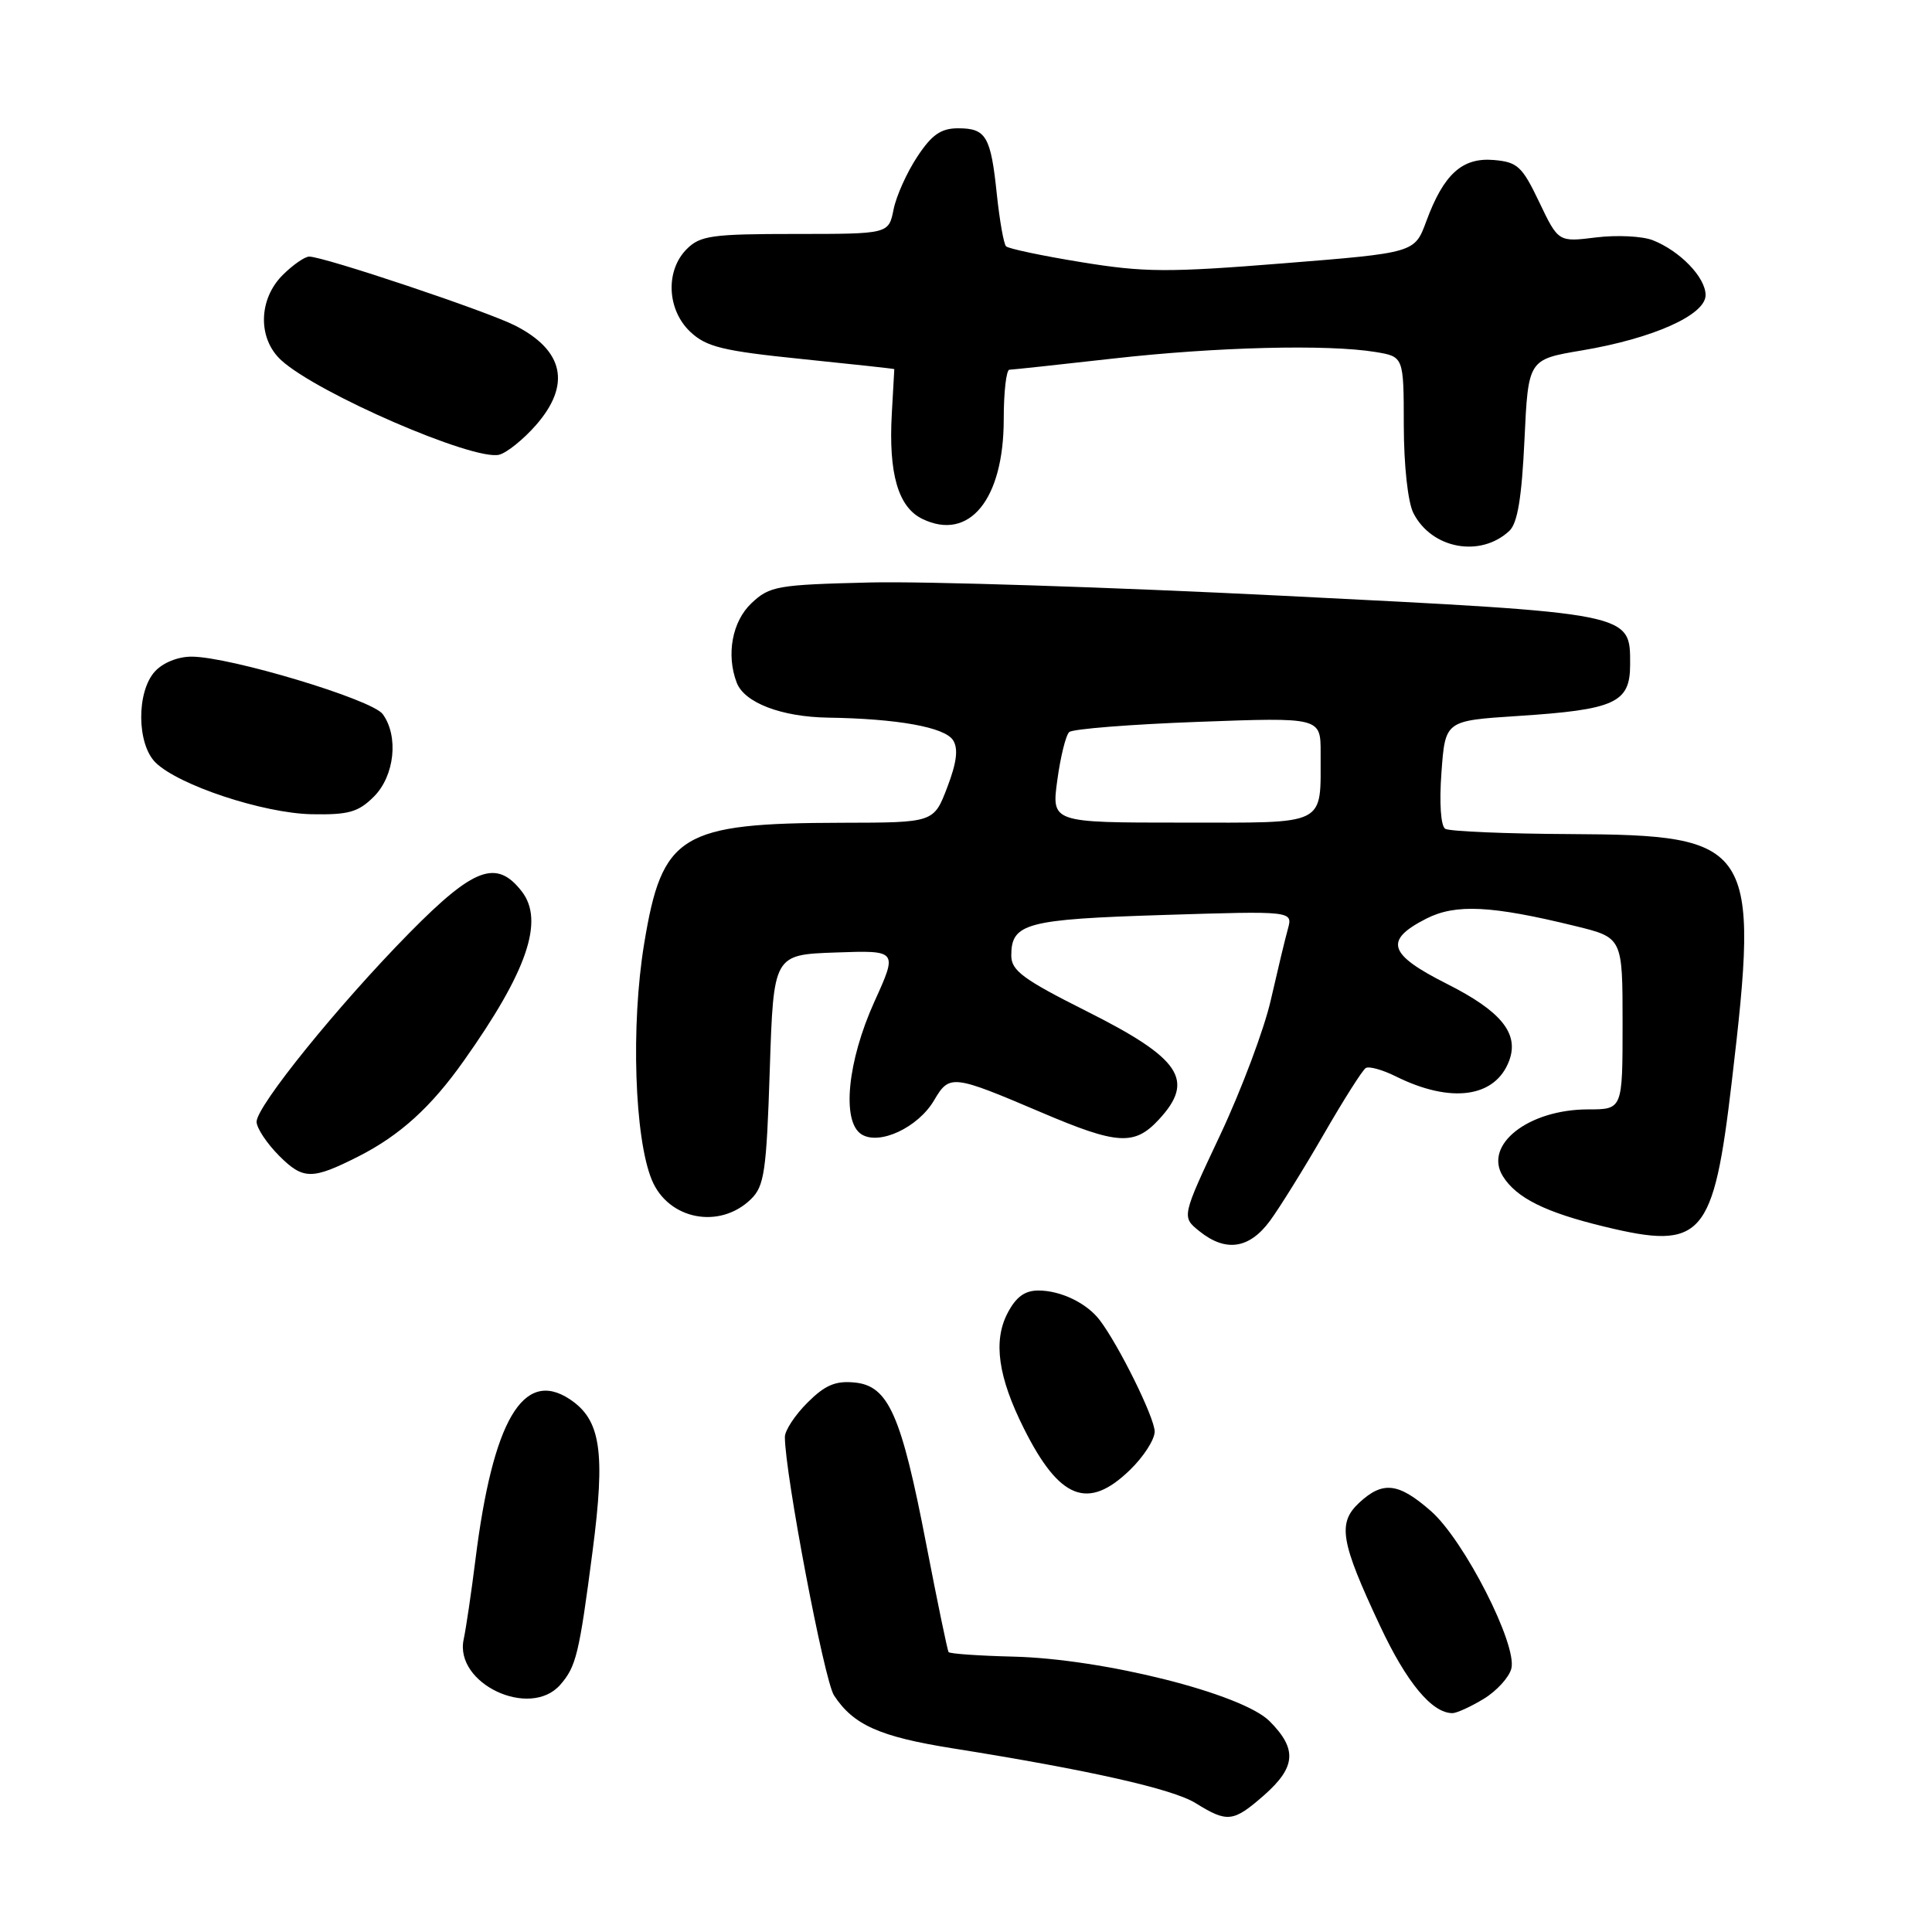 <?xml version="1.0" encoding="UTF-8" standalone="no"?>
<!DOCTYPE svg PUBLIC "-//W3C//DTD SVG 1.1//EN" "http://www.w3.org/Graphics/SVG/1.1/DTD/svg11.dtd" >
<svg xmlns="http://www.w3.org/2000/svg" xmlns:xlink="http://www.w3.org/1999/xlink" version="1.1" viewBox="0 0 256 256">
 <g >
 <path fill="currentColor"
d=" M 167.47 237.90 C 171.73 234.15 171.91 231.76 168.22 228.06 C 164.57 224.42 146.22 219.80 134.24 219.51 C 129.70 219.40 125.85 219.13 125.69 218.91 C 125.54 218.68 124.21 212.27 122.74 204.66 C 119.43 187.47 117.73 183.62 113.24 183.19 C 110.70 182.94 109.31 183.54 106.99 185.86 C 105.34 187.50 104.00 189.55 104.00 190.40 C 104.00 195.21 109.22 222.69 110.51 224.65 C 113.08 228.57 116.55 230.12 126.21 231.66 C 144.35 234.55 155.38 237.04 158.42 238.92 C 162.64 241.54 163.41 241.45 167.47 237.90 Z  M 196.61 225.10 C 198.32 224.06 199.96 222.26 200.26 221.10 C 201.08 217.96 194.01 204.09 189.61 200.23 C 185.30 196.45 183.23 196.21 180.09 199.13 C 177.21 201.82 177.62 204.27 182.86 215.43 C 186.38 222.95 189.75 227.01 192.47 227.00 C 193.04 226.99 194.90 226.14 196.61 225.10 Z  M 74.23 223.25 C 76.34 220.84 76.74 219.21 78.51 205.61 C 80.25 192.32 79.61 188.10 75.46 185.38 C 69.32 181.36 65.30 188.23 63.00 206.65 C 62.46 210.97 61.76 215.72 61.44 217.22 C 60.18 223.09 70.22 227.81 74.23 223.25 Z  M 149.70 194.80 C 151.52 193.05 153.00 190.75 153.00 189.69 C 153.00 187.87 148.26 178.26 145.71 174.91 C 143.99 172.66 140.55 171.00 137.59 171.00 C 135.78 171.00 134.61 171.86 133.49 174.03 C 131.58 177.72 132.26 182.48 135.67 189.28 C 140.38 198.69 144.16 200.17 149.70 194.80 Z  M 168.29 161.75 C 169.60 159.96 172.81 154.79 175.43 150.25 C 178.05 145.71 180.54 141.78 180.97 141.52 C 181.40 141.25 183.19 141.75 184.94 142.62 C 192.25 146.26 198.16 145.45 199.98 140.53 C 201.31 136.94 198.90 133.98 191.73 130.37 C 183.93 126.44 183.35 124.60 189.00 121.72 C 192.88 119.75 197.61 119.98 208.75 122.71 C 215.00 124.24 215.00 124.24 215.00 135.62 C 215.00 147.00 215.00 147.00 210.45 147.00 C 202.53 147.00 196.54 151.69 199.14 155.86 C 200.95 158.75 204.80 160.66 212.65 162.55 C 225.58 165.68 227.04 164.02 229.47 143.33 C 233.18 111.86 232.38 110.64 208.12 110.52 C 199.53 110.48 192.05 110.16 191.50 109.82 C 190.91 109.45 190.70 106.39 191.00 102.35 C 191.50 95.50 191.50 95.50 201.00 94.88 C 214.03 94.04 216.00 93.14 216.00 88.05 C 216.00 81.17 216.52 81.28 169.94 78.94 C 147.15 77.80 122.57 77.01 115.33 77.18 C 102.98 77.48 101.99 77.65 99.58 79.92 C 97.02 82.33 96.20 86.74 97.62 90.46 C 98.64 93.12 103.54 94.99 109.70 95.09 C 118.95 95.23 125.20 96.36 126.29 98.09 C 127.00 99.21 126.77 101.05 125.51 104.34 C 123.73 109.00 123.73 109.00 111.61 109.02 C 90.14 109.07 87.74 110.53 85.35 125.07 C 83.58 135.84 84.07 150.84 86.38 156.37 C 88.57 161.62 95.36 162.93 99.50 158.90 C 101.28 157.17 101.56 155.25 102.00 141.73 C 102.50 126.50 102.50 126.50 110.73 126.21 C 118.95 125.92 118.95 125.92 115.87 132.71 C 112.29 140.61 111.50 148.58 114.13 150.29 C 116.49 151.81 121.64 149.42 123.77 145.80 C 125.81 142.33 126.19 142.38 137.96 147.39 C 148.06 151.70 150.32 151.84 153.55 148.35 C 158.39 143.13 156.48 140.26 143.96 133.98 C 135.56 129.76 134.00 128.61 134.00 126.61 C 134.00 122.33 135.96 121.81 154.14 121.24 C 171.31 120.70 171.31 120.70 170.65 123.10 C 170.28 124.42 169.27 128.65 168.39 132.50 C 167.52 136.35 164.50 144.39 161.69 150.37 C 156.57 161.24 156.57 161.24 158.90 163.12 C 162.40 165.95 165.53 165.50 168.29 161.75 Z  M 47.50 153.23 C 52.99 150.44 57.11 146.71 61.45 140.57 C 69.86 128.71 72.15 122.01 69.14 118.12 C 65.80 113.82 62.81 114.92 54.24 123.62 C 44.82 133.19 34.00 146.56 34.00 148.64 C 34.00 149.47 35.35 151.50 36.99 153.15 C 40.18 156.34 41.35 156.34 47.50 153.23 Z  M 49.55 105.55 C 52.29 102.80 52.85 97.55 50.71 94.62 C 49.29 92.68 30.47 87.02 25.40 87.01 C 23.58 87.00 21.57 87.82 20.52 88.98 C 18.07 91.68 18.12 98.58 20.61 101.04 C 23.65 104.04 34.88 107.76 41.30 107.89 C 46.20 107.98 47.47 107.62 49.55 105.55 Z  M 200.00 70.34 C 201.08 69.33 201.64 65.95 202.00 58.28 C 202.50 47.63 202.50 47.63 209.57 46.44 C 219.04 44.85 226.00 41.74 226.00 39.10 C 226.00 36.76 222.61 33.25 219.00 31.83 C 217.62 31.29 214.25 31.12 211.49 31.46 C 206.49 32.08 206.49 32.08 203.96 26.79 C 201.69 22.03 201.08 21.47 197.92 21.20 C 193.74 20.85 191.29 23.08 188.98 29.35 C 187.45 33.50 187.45 33.50 170.08 34.89 C 154.75 36.12 151.61 36.10 143.29 34.74 C 138.11 33.90 133.62 32.95 133.31 32.64 C 133.00 32.34 132.46 29.25 132.09 25.79 C 131.29 18.06 130.67 17.00 126.96 17.00 C 124.68 17.00 123.47 17.84 121.54 20.77 C 120.17 22.84 118.75 25.99 118.40 27.77 C 117.75 31.00 117.75 31.00 105.37 31.00 C 94.33 31.00 92.78 31.22 91.00 33.00 C 88.14 35.86 88.37 41.06 91.48 43.98 C 93.60 45.97 95.76 46.50 106.23 47.57 C 112.98 48.26 118.50 48.86 118.50 48.91 C 118.50 48.96 118.35 51.61 118.17 54.80 C 117.72 62.75 119.01 67.21 122.22 68.76 C 128.43 71.77 133.00 66.18 133.00 55.55 C 133.00 51.95 133.34 49.00 133.75 48.99 C 134.16 48.98 140.35 48.32 147.50 47.51 C 161.15 45.97 175.92 45.60 182.25 46.64 C 186.00 47.26 186.00 47.26 186.01 56.38 C 186.02 61.68 186.55 66.54 187.28 67.98 C 189.69 72.73 196.17 73.93 200.00 70.34 Z  M 71.00 56.35 C 75.70 50.99 74.74 46.43 68.22 43.12 C 64.44 41.21 42.91 34.00 40.97 34.00 C 40.39 34.00 38.80 35.10 37.45 36.45 C 34.23 39.67 34.14 44.86 37.25 47.72 C 42.04 52.12 62.82 61.12 66.16 60.25 C 67.17 59.98 69.35 58.23 71.00 56.35 Z  M 140.10 103.37 C 140.52 100.27 141.23 97.40 141.68 97.00 C 142.13 96.59 149.81 95.98 158.75 95.65 C 175.00 95.05 175.00 95.05 174.99 99.78 C 174.96 109.58 176.12 109.00 156.55 109.00 C 139.33 109.00 139.33 109.00 140.10 103.37 Z "/>
</g>
</svg>